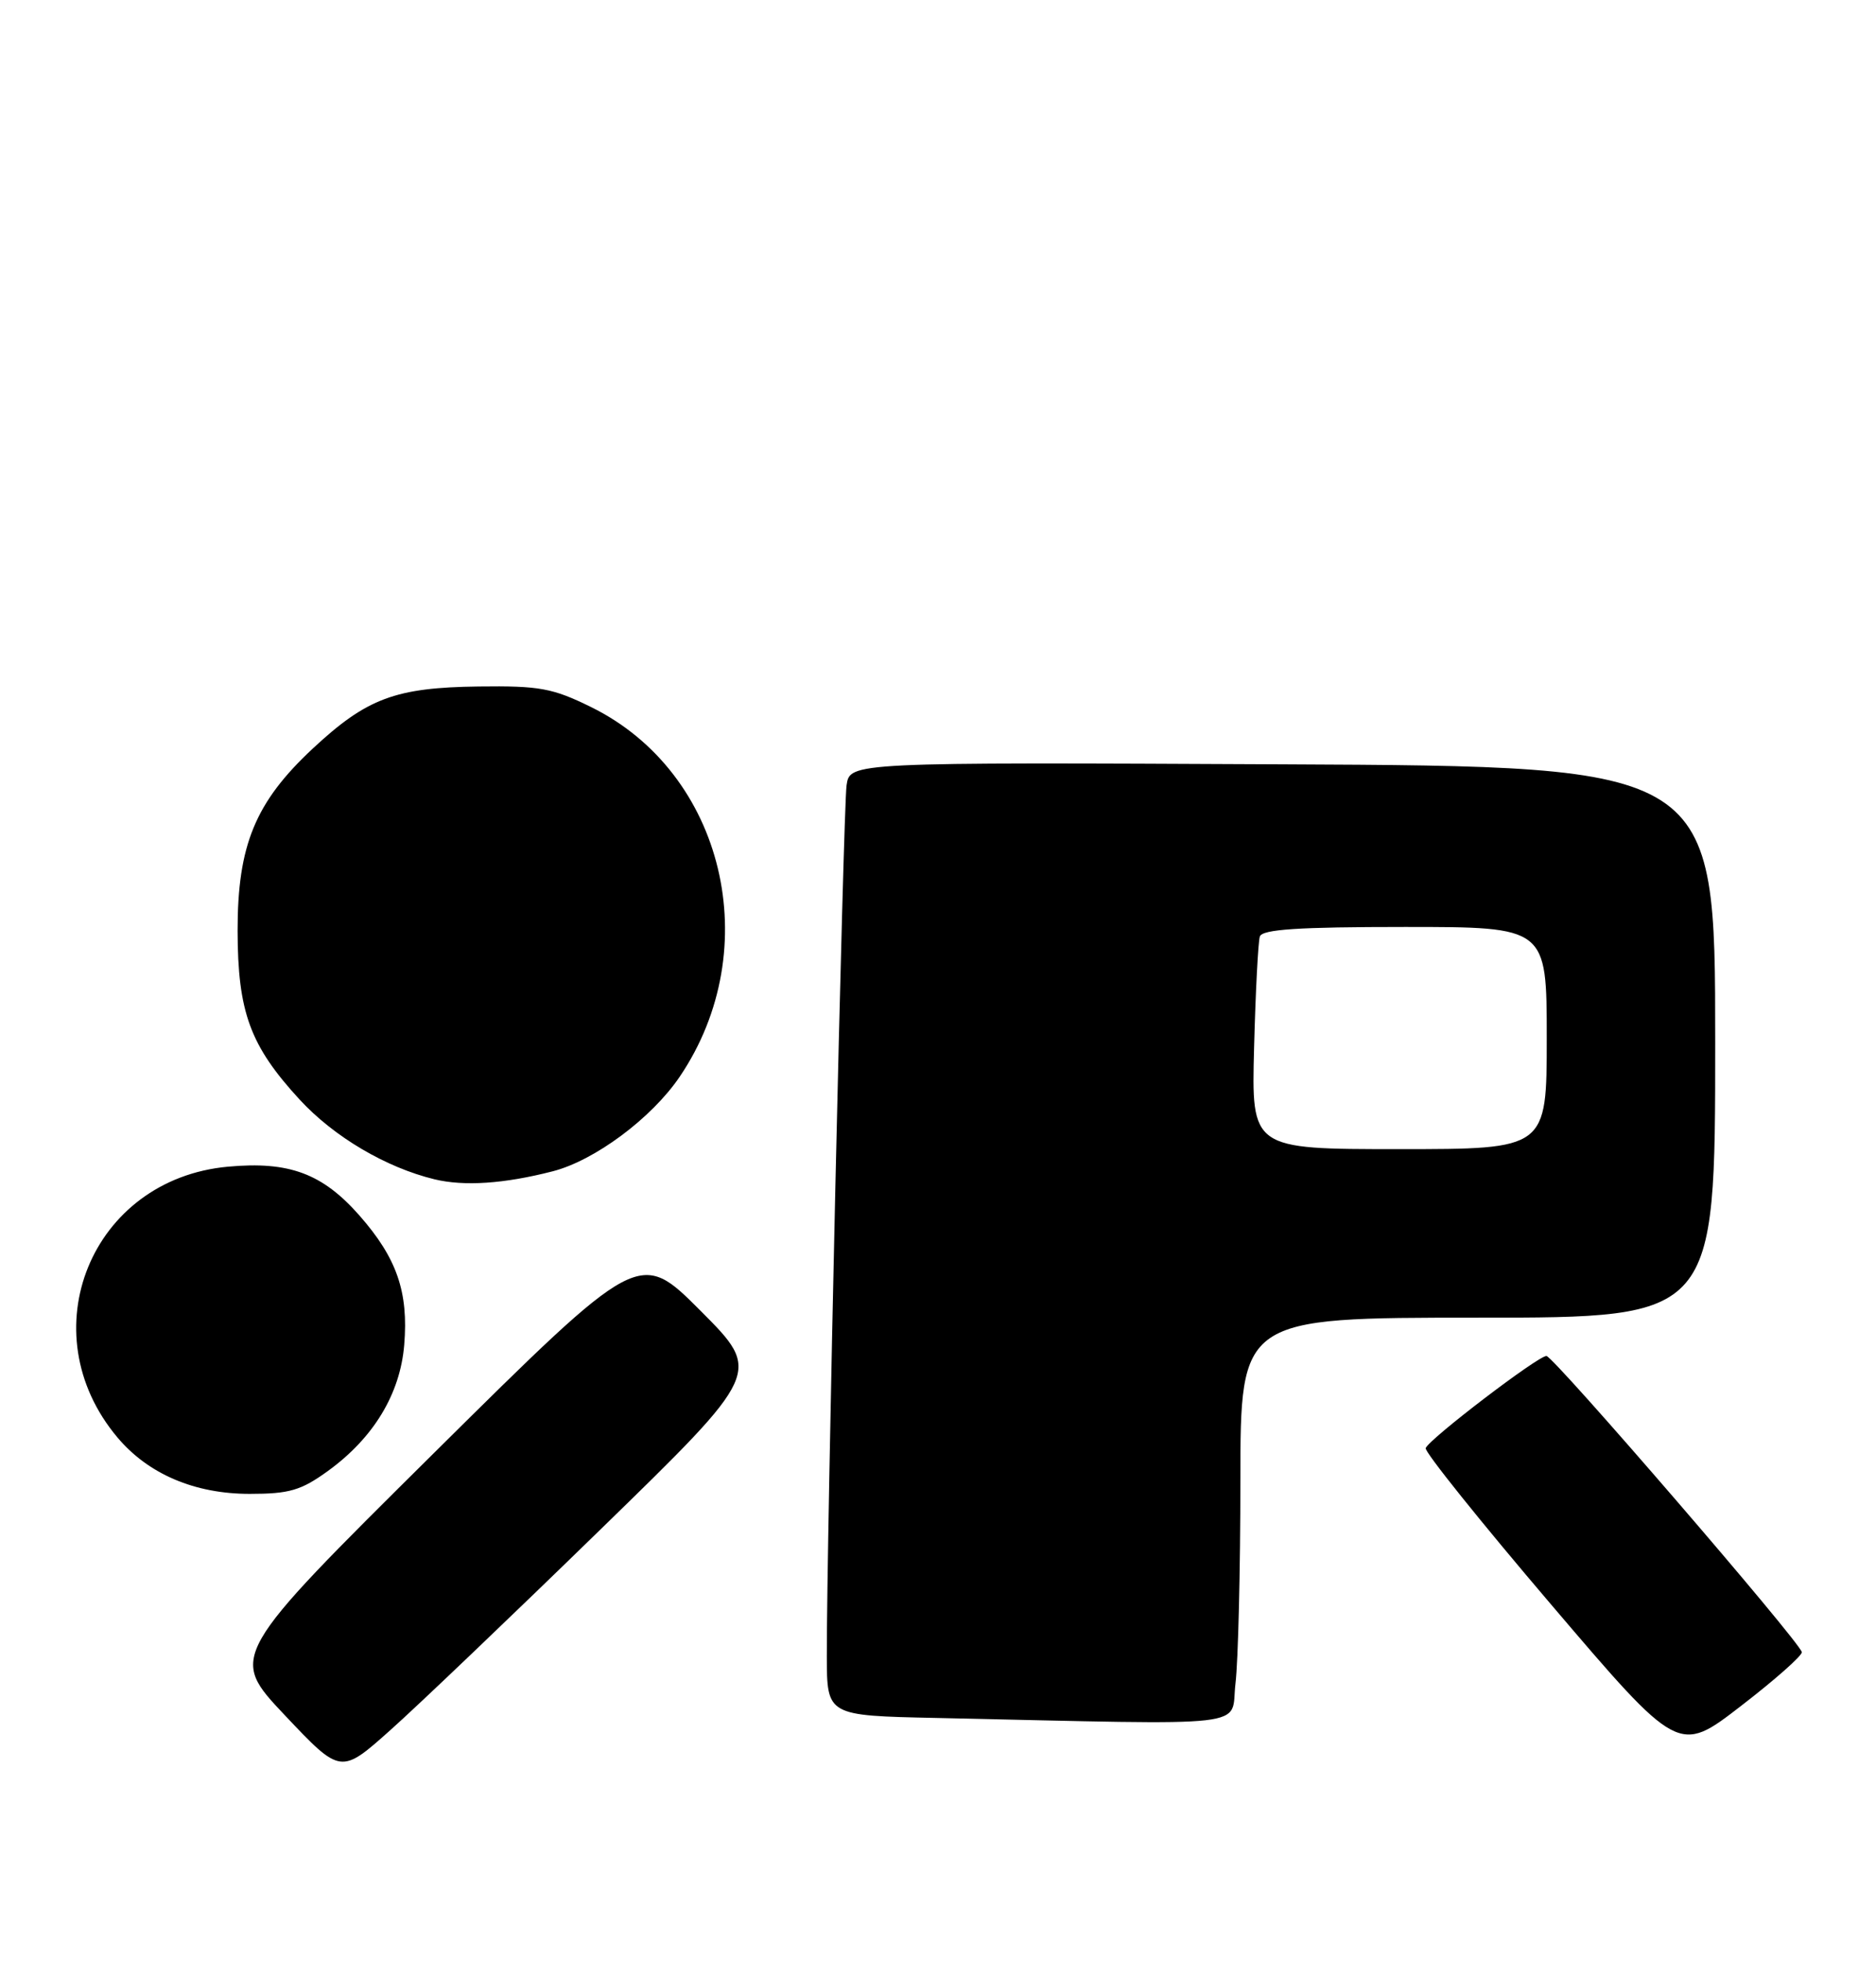 <?xml version="1.0" encoding="UTF-8" standalone="no"?>
<!DOCTYPE svg PUBLIC "-//W3C//DTD SVG 1.1//EN" "http://www.w3.org/Graphics/SVG/1.1/DTD/svg11.dtd" >
<svg xmlns="http://www.w3.org/2000/svg" xmlns:xlink="http://www.w3.org/1999/xlink" version="1.1" viewBox="0 0 245 256">
 <g >
 <path fill="currentColor"
d=" M 78.50 199.57 C 99.50 179.13 99.50 179.13 91.50 171.11 C 83.50 163.10 83.50 163.10 56.70 189.64 C 29.91 216.18 29.91 216.18 37.20 223.90 C 44.50 231.62 44.50 231.62 51.00 225.82 C 54.58 222.63 66.95 210.82 78.50 199.57 Z  M 235.31 215.65 C 234.95 214.18 202.87 177.00 201.96 177.00 C 200.84 177.00 186.63 187.84 186.19 189.03 C 186.02 189.50 193.38 198.67 202.55 209.42 C 219.22 228.97 219.22 228.97 227.36 222.69 C 231.84 219.24 235.42 216.07 235.31 215.65 Z  M 161.35 219.75 C 161.70 216.86 161.99 204.94 161.99 193.25 C 162.00 172.00 162.00 172.00 193.00 172.00 C 224.00 172.00 224.00 172.00 224.00 136.02 C 224.00 100.03 224.00 100.03 167.50 99.77 C 111.00 99.50 111.00 99.50 110.56 102.50 C 110.13 105.51 107.94 201.71 107.98 216.22 C 108.00 223.95 108.00 223.95 122.25 224.25 C 164.64 225.17 160.65 225.63 161.35 219.75 Z  M 42.83 192.01 C 48.79 187.69 52.26 181.96 52.79 175.55 C 53.36 168.64 51.83 164.22 46.93 158.65 C 42.11 153.18 37.76 151.56 29.79 152.29 C 11.90 153.91 3.74 173.88 15.35 187.65 C 19.37 192.42 25.43 195.00 32.60 195.00 C 37.79 195.00 39.32 194.55 42.83 192.01 Z  M 72.16 152.90 C 77.65 151.50 85.09 145.97 88.76 140.56 C 100.10 123.83 94.58 100.83 77.18 92.29 C 72.16 89.82 70.46 89.51 62.50 89.61 C 51.64 89.75 47.91 91.14 40.87 97.69 C 33.34 104.70 31.02 110.33 31.03 121.50 C 31.05 132.12 32.66 136.50 39.13 143.53 C 43.62 148.40 50.40 152.40 56.75 153.94 C 60.62 154.87 65.81 154.53 72.16 152.90 Z  M 163.78 136.75 C 163.97 129.46 164.31 122.94 164.53 122.25 C 164.84 121.31 169.53 121.00 183.47 121.00 C 202.00 121.00 202.00 121.00 202.00 135.50 C 202.00 150.00 202.00 150.00 182.71 150.00 C 163.43 150.00 163.43 150.00 163.78 136.75 Z "/>
</g>
</svg>